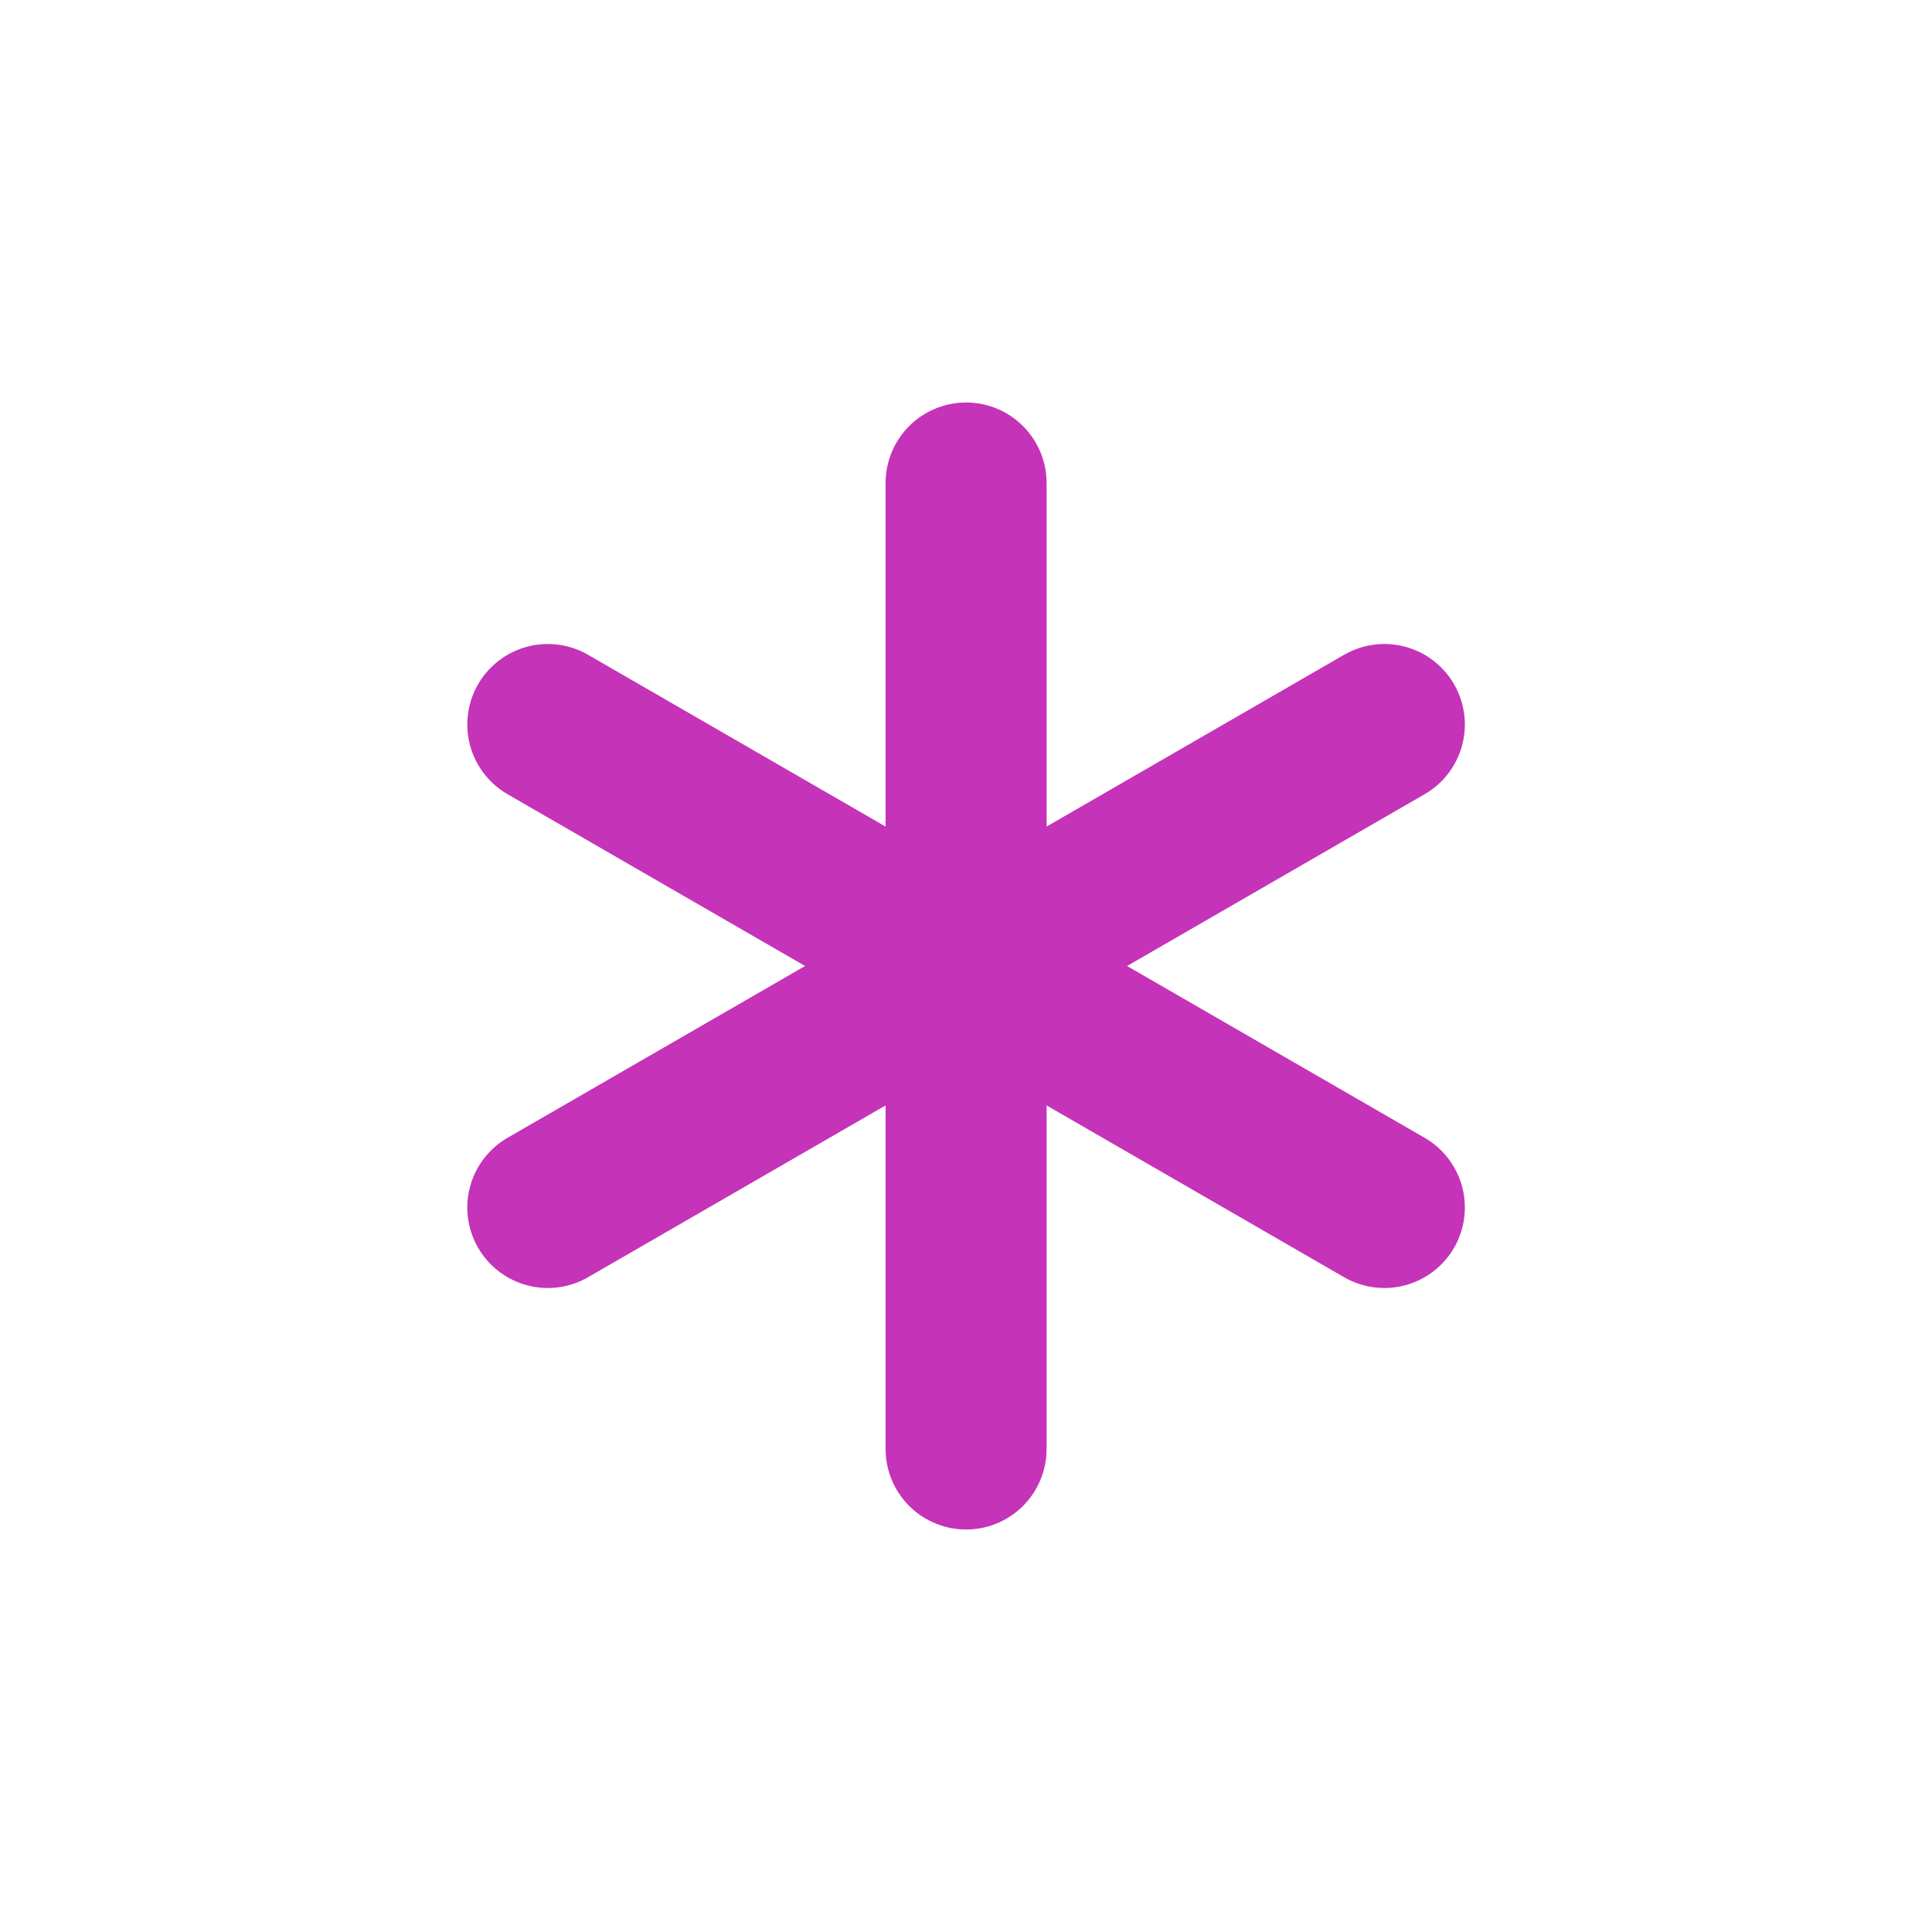 <svg width="24" height="24" viewBox="0 0 24 24" fill="none" xmlns="http://www.w3.org/2000/svg">
<path d="M12.001 6V18M17.197 9L6.805 15M6.805 9L17.197 15" stroke="#C533B9" stroke-width="2" stroke-linecap="round" stroke-linejoin="round"/>
</svg>
